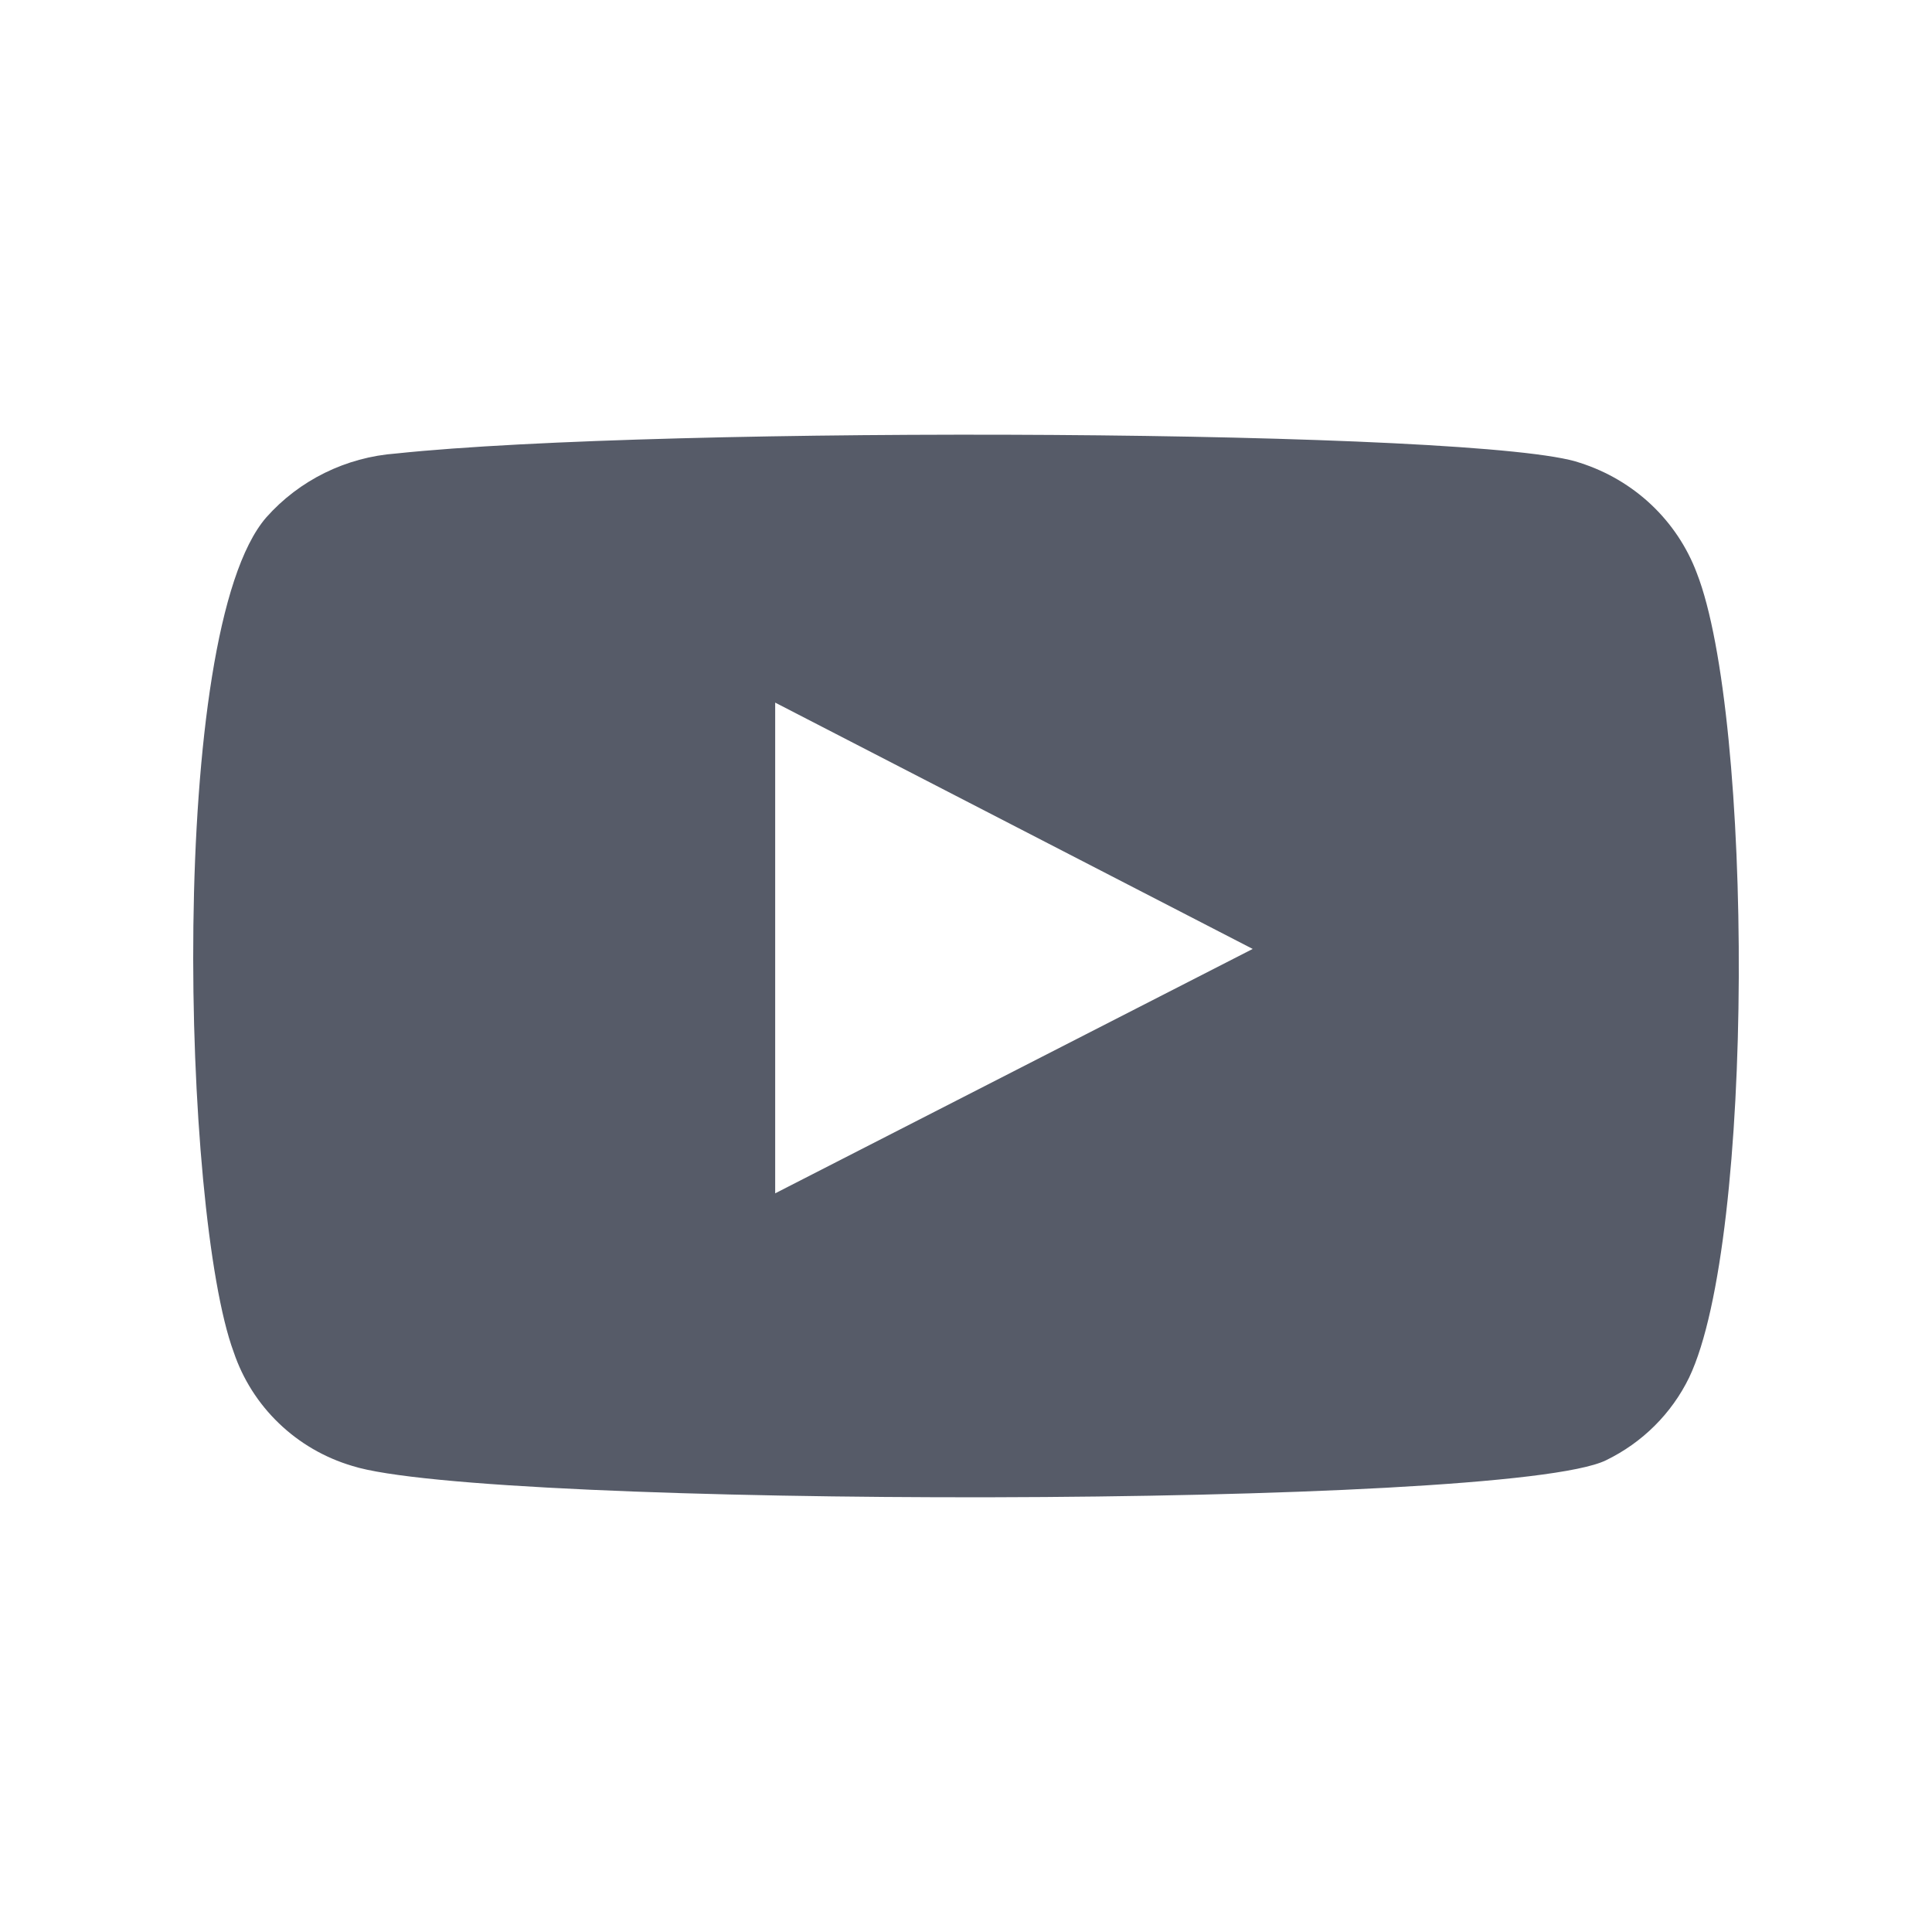 <svg width="30" height="30" viewBox="0 0 30 30" fill="none" xmlns="http://www.w3.org/2000/svg">
<path fill-rule="evenodd" clip-rule="evenodd" d="M5.468 22.762C5.04 22.635 4.65 22.408 4.33 22.1C4.01 21.793 3.77 21.414 3.629 20.996C2.829 18.836 2.591 9.816 4.134 8.035C4.647 7.456 5.372 7.099 6.15 7.042C10.287 6.604 23.07 6.663 24.538 7.188C24.951 7.32 25.328 7.542 25.642 7.838C25.955 8.134 26.196 8.495 26.347 8.896C27.222 11.129 27.252 19.245 26.229 21.39C25.957 21.949 25.503 22.401 24.938 22.675C23.396 23.434 7.515 23.419 5.468 22.762ZM12.037 18.53L19.452 14.735L12.037 10.91V18.53Z" fill="#565B68"/>
</svg>
